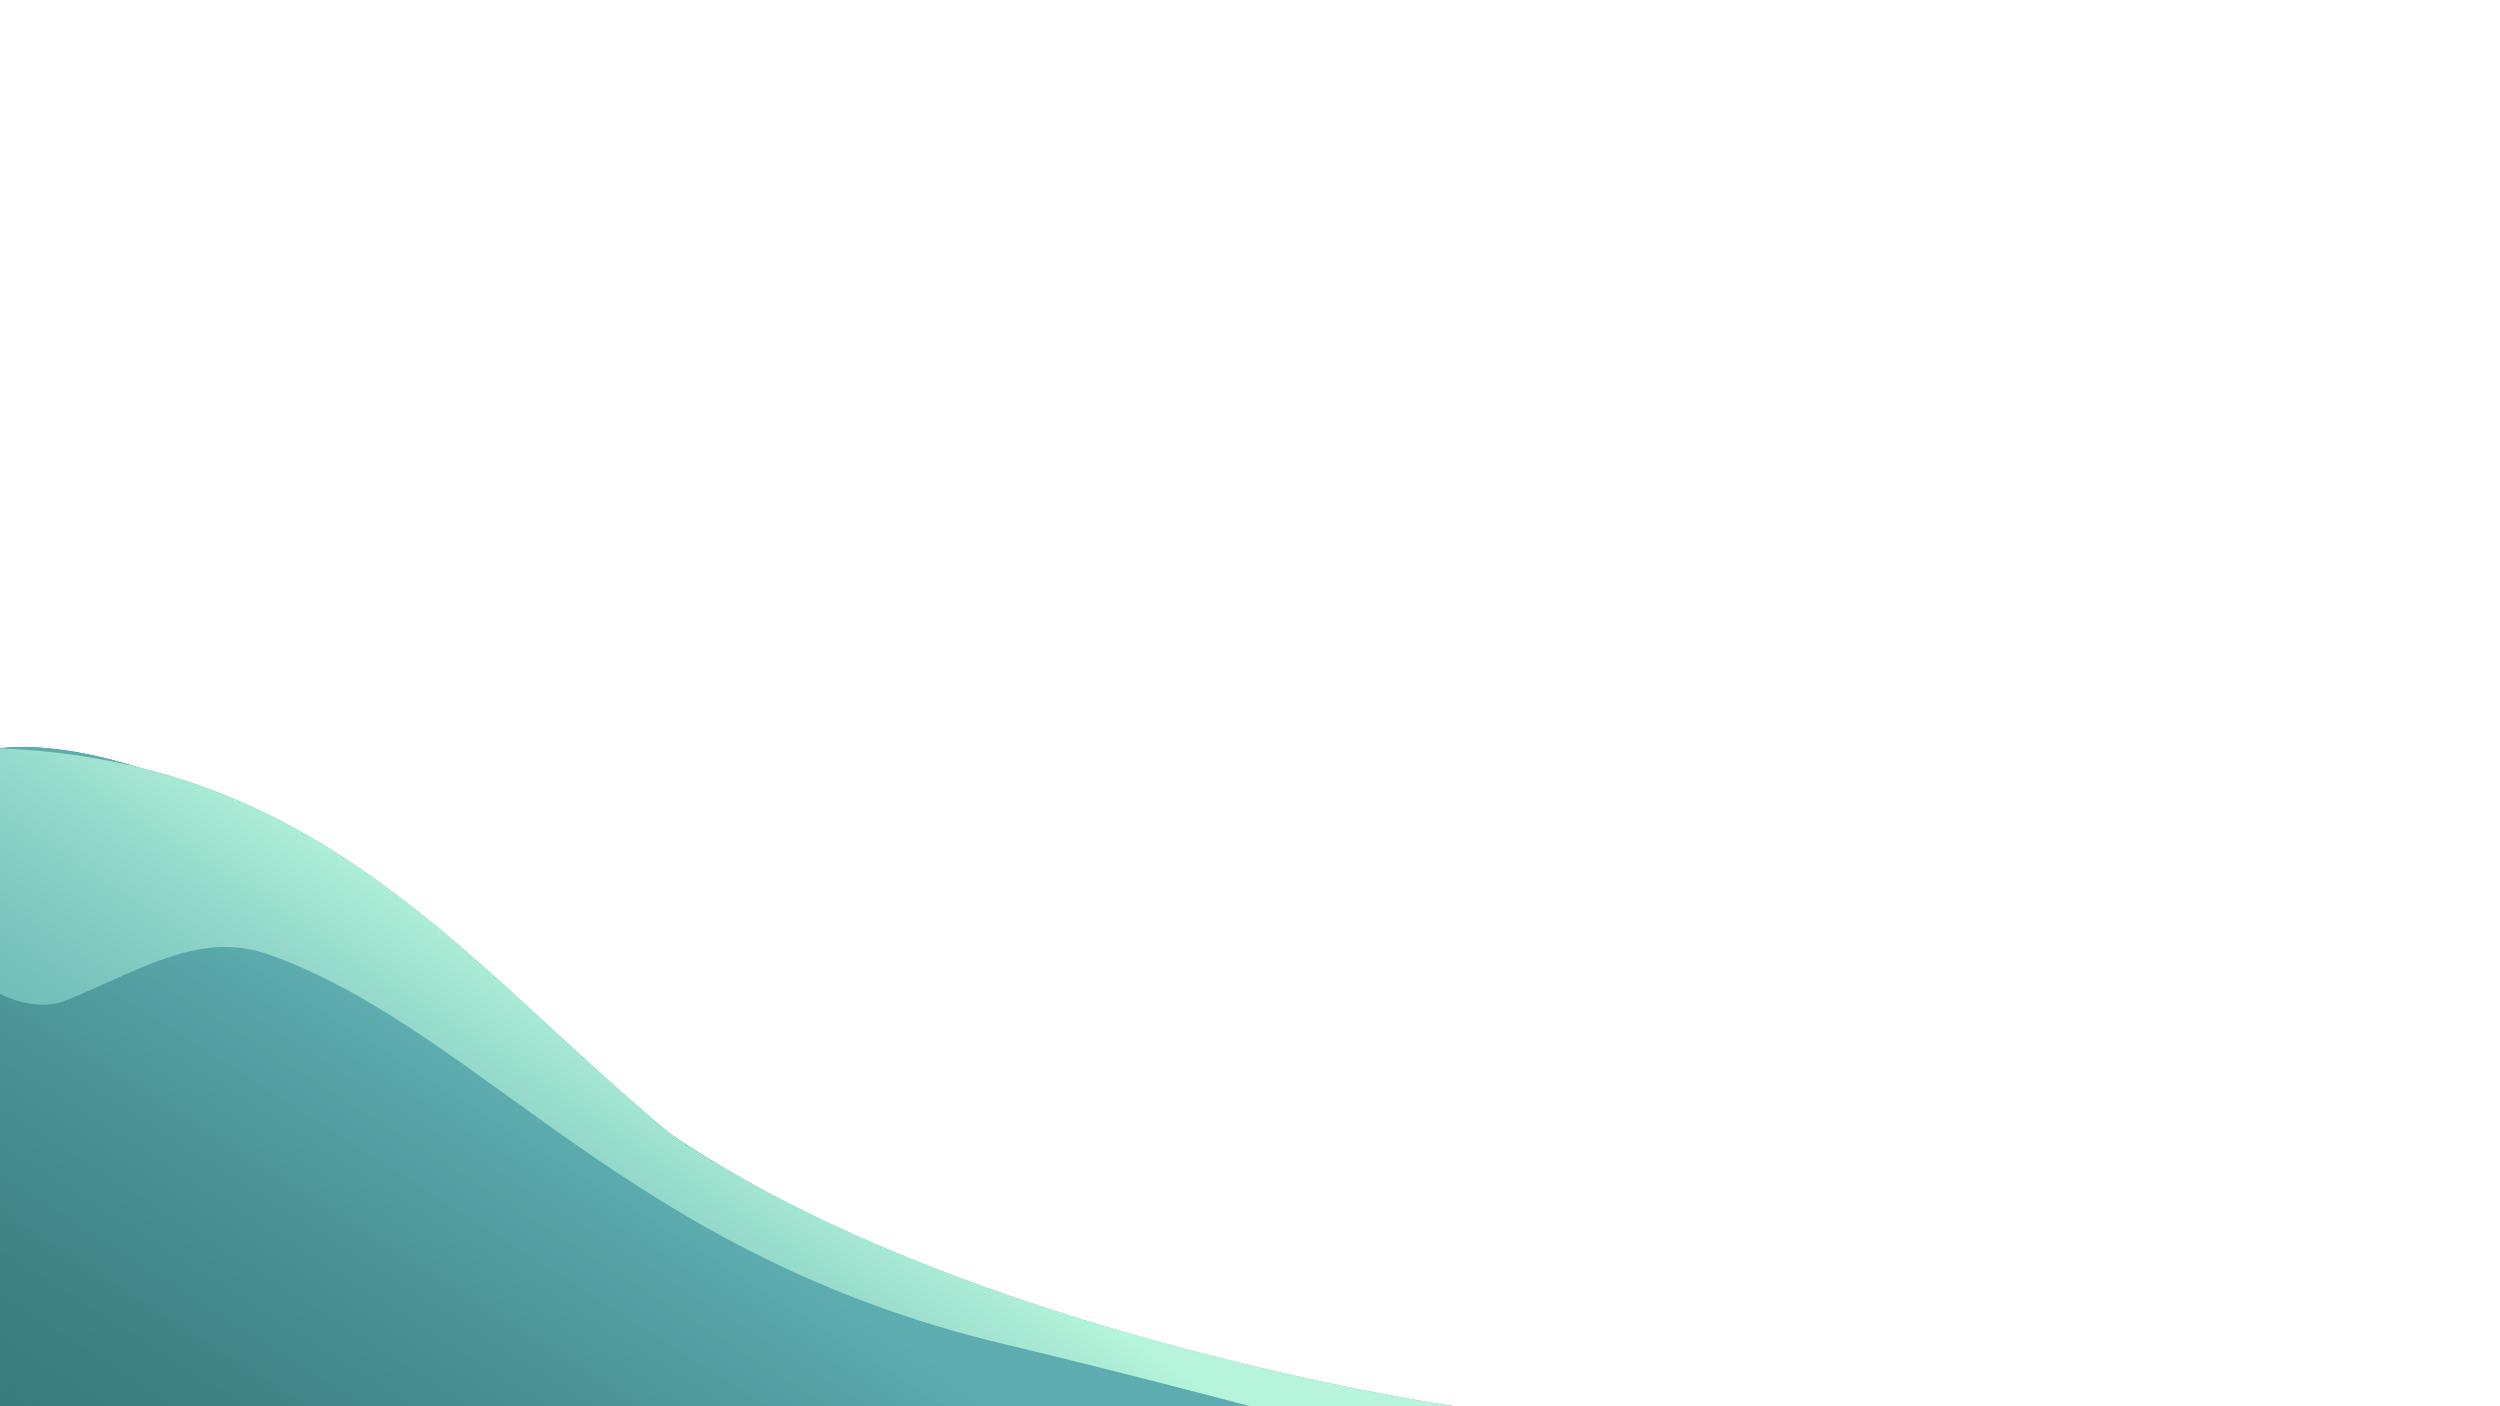 <?xml version="1.0" encoding="UTF-8" standalone="no"?>
<!-- Created with Inkscape (http://www.inkscape.org/) -->

<svg
   width="1920"
   height="1080"
   viewBox="0 0 508 285.75"
   version="1.1"
   id="svg1"
   xml:space="preserve"
   sodipodi:docname="idea 7.svg"
   inkscape:version="1.3.2 (091e20e, 2023-11-25, custom)"
   inkscape:export-filename="idea 7.png"
   inkscape:export-xdpi="96"
   inkscape:export-ydpi="96"
   xmlns:inkscape="http://www.inkscape.org/namespaces/inkscape"
   xmlns:sodipodi="http://sodipodi.sourceforge.net/DTD/sodipodi-0.dtd"
   xmlns:xlink="http://www.w3.org/1999/xlink"
   xmlns="http://www.w3.org/2000/svg"
   xmlns:svg="http://www.w3.org/2000/svg"><sodipodi:namedview
     id="namedview1"
     pagecolor="#ffffff"
     bordercolor="#cccccc"
     borderopacity="1"
     inkscape:showpageshadow="0"
     inkscape:pageopacity="1"
     inkscape:pagecheckerboard="0"
     inkscape:deskcolor="#d1d1d1"
     inkscape:document-units="px"
     inkscape:zoom="0.553125"
     inkscape:cx="858.75706"
     inkscape:cy="512.54237"
     inkscape:window-width="1920"
     inkscape:window-height="991"
     inkscape:window-x="-9"
     inkscape:window-y="-9"
     inkscape:window-maximized="1"
     inkscape:current-layer="layer1"
     showguides="false" /><defs
     id="defs1"><linearGradient
       id="linearGradient59"
       inkscape:collect="always"><stop
         style="stop-color:#5dacaf;stop-opacity:1;"
         offset="0"
         id="stop58" /><stop
         style="stop-color:#337174;stop-opacity:0;"
         offset="1"
         id="stop59" /></linearGradient><linearGradient
       id="linearGradient30"
       inkscape:collect="always"><stop
         style="stop-color:#b6f5db;stop-opacity:1;"
         offset="0"
         id="stop30" /><stop
         style="stop-color:#5dacaf;stop-opacity:0;"
         offset="1"
         id="stop31" /></linearGradient><linearGradient
       id="linearGradient2"
       inkscape:collect="always"><stop
         style="stop-color:#337174;stop-opacity:0;"
         offset="0"
         id="stop3" /><stop
         style="stop-color:#204b51;stop-opacity:1;"
         offset="1"
         id="stop2" /></linearGradient><filter
       style="color-interpolation-filters:sRGB"
       inkscape:label="Noise Fill"
       id="filter2"
       x="0"
       y="0"
       width="1"
       height="1"><feTurbulence
         type="fractalNoise"
         baseFrequency="21.587 40"
         numOctaves="5"
         seed="1"
         result="turbulence"
         id="feTurbulence1" /><feComposite
         in="SourceGraphic"
         in2="turbulence"
         operator="in"
         result="composite1"
         id="feComposite1" /><feColorMatrix
         values="1 0 0 0 0 0 1 0 0 0 0 0 1 0 0 0 0 0 3.731 -1 "
         result="color"
         id="feColorMatrix1" /><feFlood
         flood-opacity="0"
         flood-color="rgb(21,40,57)"
         result="flood"
         id="feFlood1" /><feMerge
         result="merge"
         id="feMerge2"><feMergeNode
           in="flood"
           id="feMergeNode1" /><feMergeNode
           in="color"
           id="feMergeNode2" /></feMerge><feComposite
         in2="SourceGraphic"
         operator="in"
         result="composite2"
         id="feComposite2" /></filter><linearGradient
       inkscape:collect="always"
       xlink:href="#linearGradient30"
       id="linearGradient51"
       gradientUnits="userSpaceOnUse"
       gradientTransform="translate(3.4627278e-6,-1.601)"
       x1="143.13"
       y1="215.748"
       x2="71.607"
       y2="325.706" /><linearGradient
       inkscape:collect="always"
       xlink:href="#linearGradient59"
       id="linearGradient56"
       gradientUnits="userSpaceOnUse"
       gradientTransform="translate(3.4627278e-6,-1.601)"
       x1="95.221"
       y1="217.663"
       x2="-0.827"
       y2="370.564" /><linearGradient
       inkscape:collect="always"
       xlink:href="#linearGradient2"
       id="linearGradient70"
       gradientUnits="userSpaceOnUse"
       gradientTransform="translate(3.4627278e-6,-1.601)"
       x1="76.104"
       y1="215.312"
       x2="20.144"
       y2="314.755" /><linearGradient
       inkscape:collect="always"
       xlink:href="#linearGradient2"
       id="linearGradient71"
       gradientUnits="userSpaceOnUse"
       gradientTransform="translate(3.4627278e-6,-1.601)"
       x1="76.104"
       y1="215.312"
       x2="20.144"
       y2="314.755" /></defs><g
     inkscape:label="Layer 1"
     inkscape:groupmode="layer"
     id="layer1"
     transform="translate(1250.388)"><rect
       style="opacity:1;fill:none;fill-opacity:1;stroke:none;stroke-width:0.529"
       id="rect72"
       width="508"
       height="285.75"
       x="-1250.388"
       y="0" /><path
       style="opacity:1;fill:url(#linearGradient71);fill-opacity:1;stroke:none;stroke-width:0.527;filter:url(#filter2)"
       d="m 3.4627278e-6,151.677 c 0,0 41.282,-7.645 108.938,56.189 67.656,63.834 186.533,76.283 186.533,76.283 H 3.4627278e-6 Z"
       id="path2"
       transform="matrix(1,0,0,1.009,-1250.388,-0.972)" /><path
       style="opacity:1;fill:url(#linearGradient70);fill-opacity:1;stroke:none;stroke-width:0.527;filter:url(#filter2)"
       d="m 3.4627278e-6,151.677 c 0,0 41.282,-7.645 108.938,56.189 67.656,63.834 186.533,76.283 186.533,76.283 H 3.4627278e-6 Z"
       id="path3"
       transform="matrix(1,0,0,1.009,-1250.388,-0.972)" /><path
       style="opacity:1;fill:#337174;fill-opacity:1;stroke:none;stroke-width:0.529"
       d="m -1250.388,152.078 c 0,0 41.282,-7.714 108.938,56.698 67.656,64.412 186.533,76.974 186.533,76.974 h -295.471 z"
       id="path44" /><path
       style="opacity:1;fill:url(#linearGradient56);fill-opacity:1;stroke:none;stroke-width:0.527;filter:url(#filter2)"
       d="m 3.4627278e-6,151.677 c 0,0 41.282,-7.645 108.938,56.189 67.656,63.834 186.533,76.283 186.533,76.283 H 3.4627278e-6 Z"
       id="path46"
       transform="matrix(1,0,0,1.009,-1250.388,-0.972)" /><path
       style="opacity:1;fill:#5dacaf;fill-opacity:1;stroke:none;stroke-width:0.529"
       d="m -1250.388,201.961 c 0,0 7.031,3.827 13.244,1.364 15.136,-6 27.299,-14.455 41.624,-9.273 43.332,15.675 72.932,60.985 149.197,79.092 22.974,5.455 49.936,12.606 49.936,12.606 h 41.471 c 0,0 -97.988,-14.105 -158.755,-54.947 -41.572,-34.256 -70.606,-76.104 -136.716,-78.725 v 49.61"
       id="path47"
       sodipodi:nodetypes="csssccscc" /><path
       style="opacity:1;fill:url(#linearGradient51);fill-opacity:1;stroke:none;stroke-width:0.527;filter:url(#filter2)"
       d="m 3.4627278e-6,201.112 c 0,0 7.031,3.792 13.244,1.351 15.136,-5.946 27.299,-14.325 41.624,-9.19 43.332,15.534 72.932,60.438 149.197,78.382 22.974,5.406 49.936,12.493 49.936,12.493 H 295.471 c 0,0 -97.988,-13.978 -158.755,-54.454 C 95.144,195.746 66.11,154.274 3.4627278e-6,151.677 v 49.165"
       id="path51"
       sodipodi:nodetypes="csssccscc"
       transform="matrix(1,0,0,1.009,-1250.388,-0.972)" /></g></svg>
